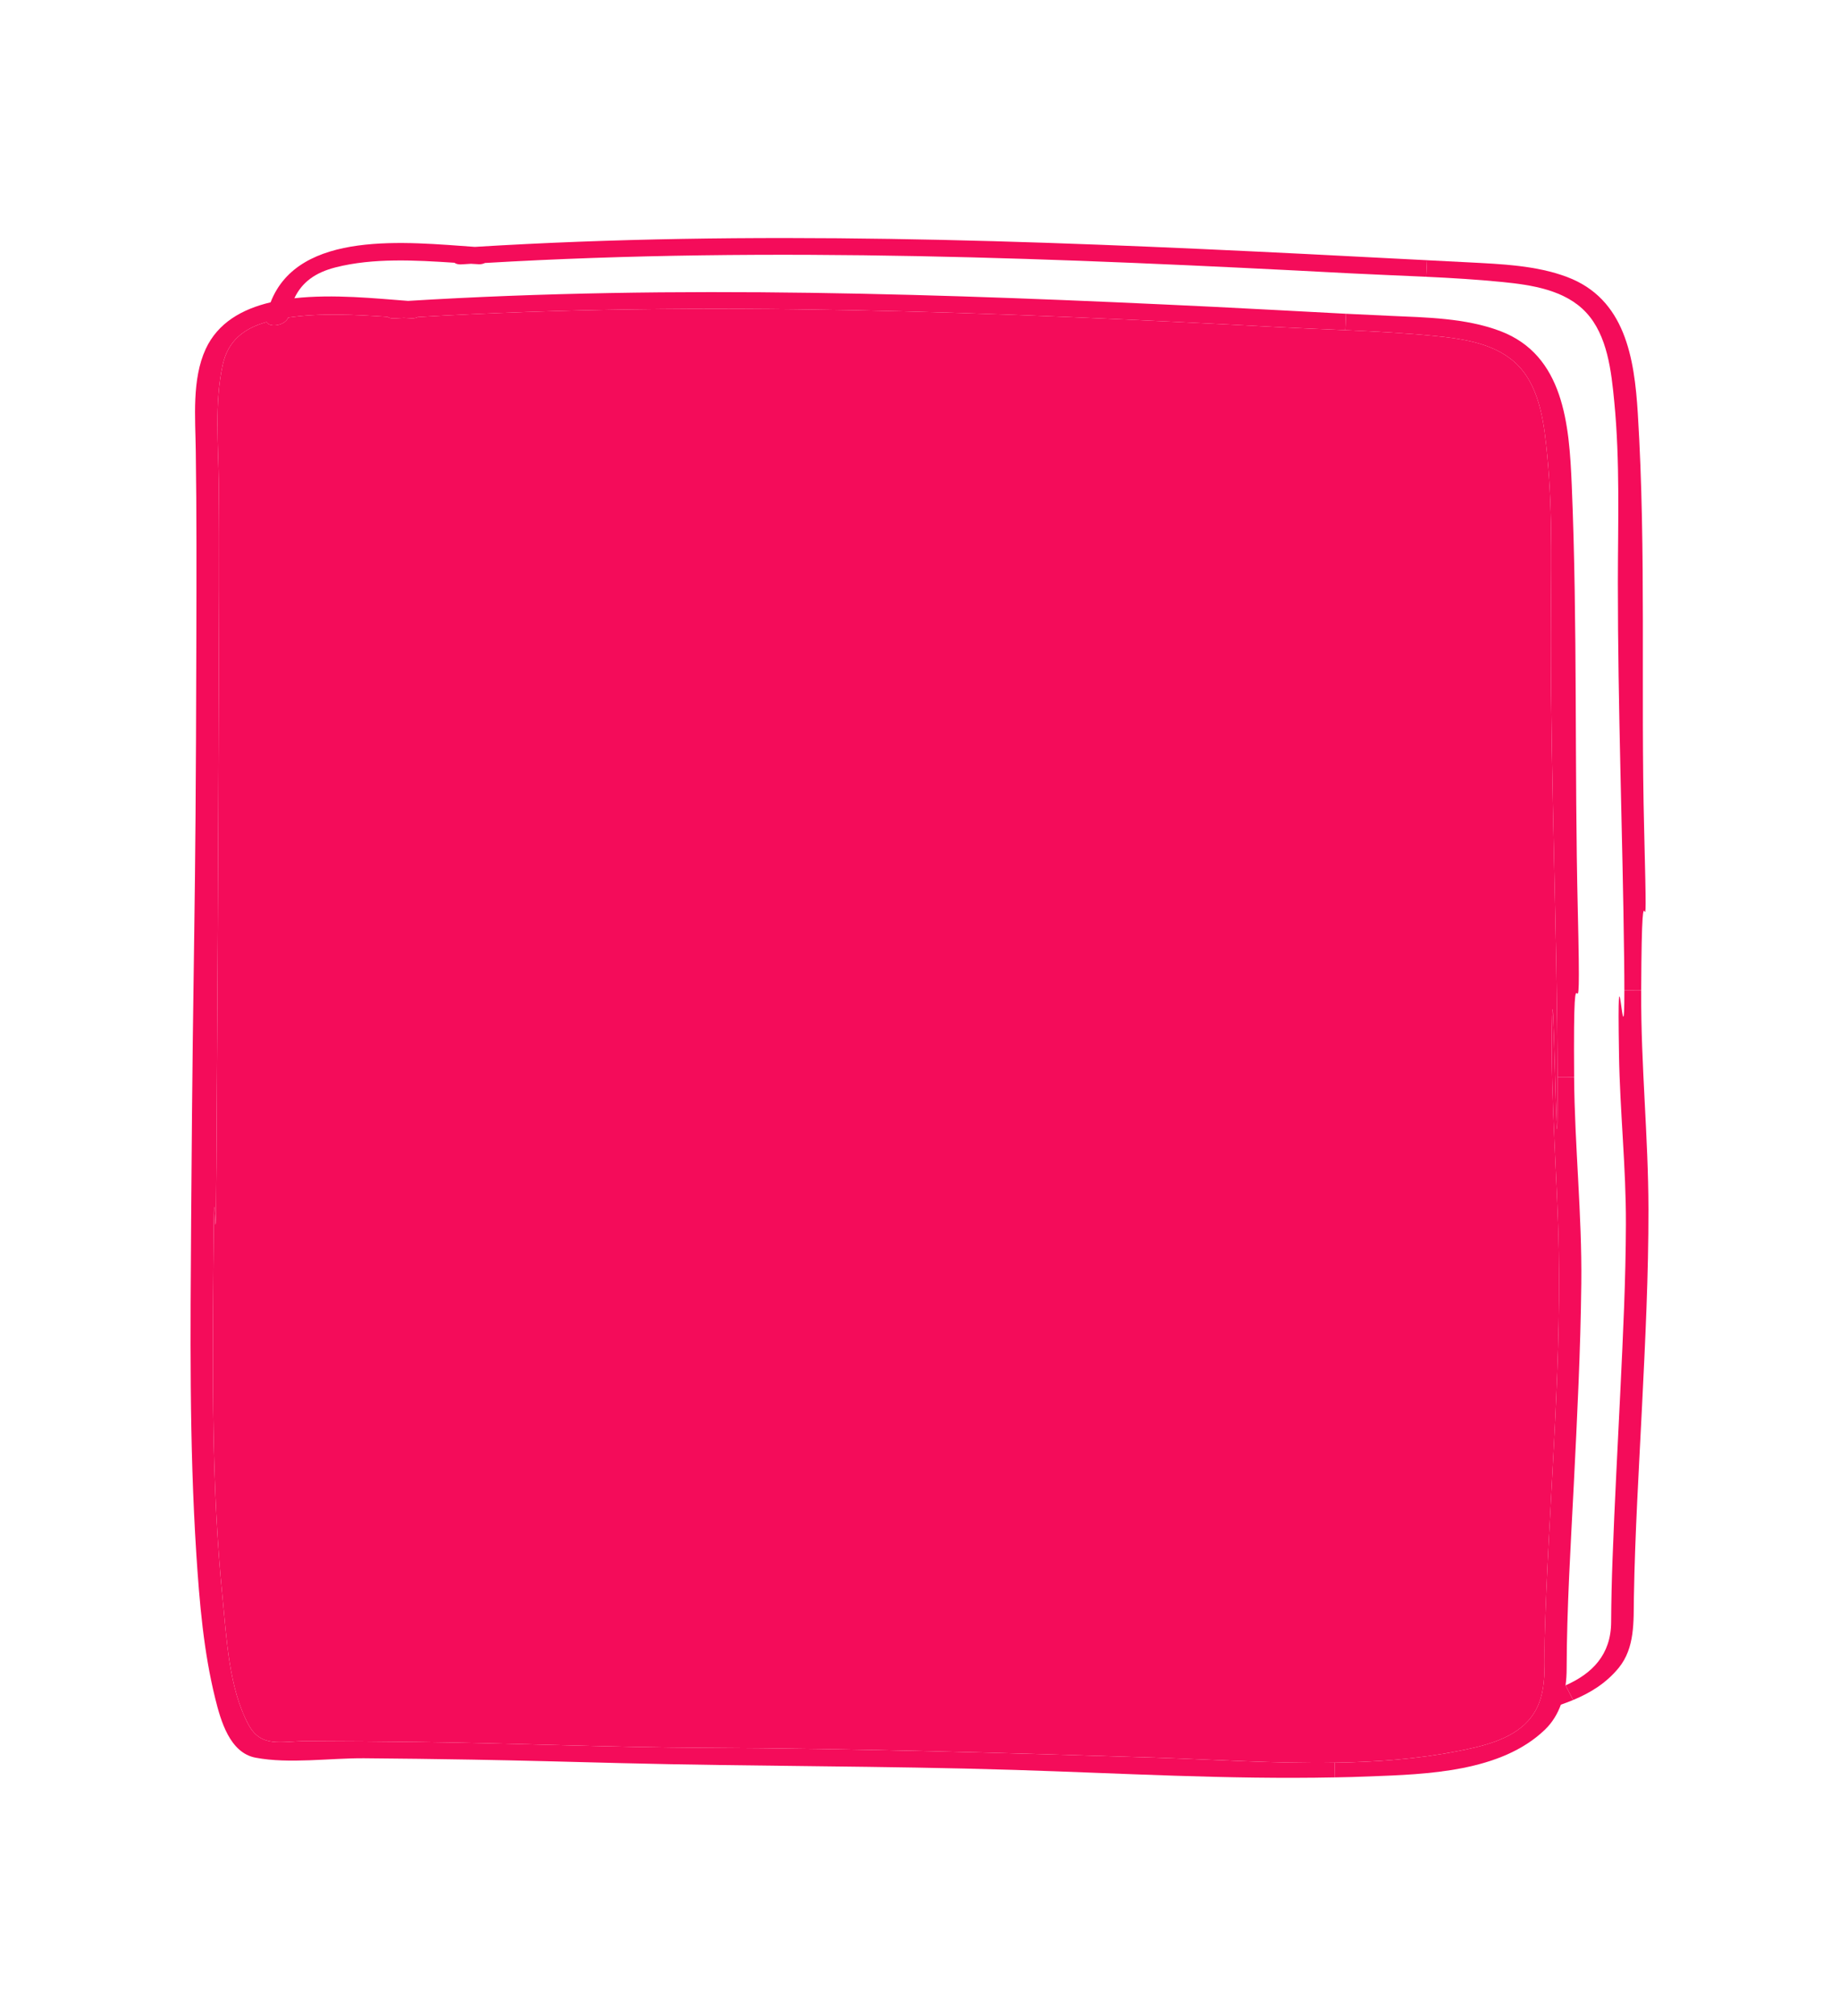 <?xml version="1.0" encoding="utf-8"?>
<!-- Generator: Adobe Illustrator 15.0.0, SVG Export Plug-In . SVG Version: 6.00 Build 0)  -->
<!DOCTYPE svg PUBLIC "-//W3C//DTD SVG 1.1//EN" "http://www.w3.org/Graphics/SVG/1.1/DTD/svg11.dtd">
<svg version="1.1" id="Layer_1" xmlns="http://www.w3.org/2000/svg" xmlns:xlink="http://www.w3.org/1999/xlink" x="0px" y="0px"
	 width="233.733px" height="256.062px" viewBox="0 0 233.733 256.062" enable-background="new 0 0 233.733 256.062"
	 xml:space="preserve">
<g>
	<g>
		<g>
			<g>
				<path fill="#F40C5A" d="M206.65,155.483c0.022-7.181-0.761-14.318-0.877-21.5c-0.283-17.223,0.681,2.445,0.681-8.181
					l2.139,0.007c0,0.109,0,0.212,0,0.321c-0.043,9.166,0.906,18.274,0.921,27.425c0.014,8.342-0.399,16.676-0.812,24.996
					c-0.399,8.093-0.899,16.194-1.037,24.302c-0.051,3.102,0.159,6.466-1.95,9.027c-1.581,1.919-3.567,3.146-5.771,4.058
					l-0.964-1.861c3.378-1.481,5.785-3.897,5.792-8.057c0.015-2.686,0.08-5.372,0.181-8.057c0.261-7.123,0.652-14.231,0.993-21.354
					C206.288,169.575,206.628,162.533,206.65,155.483z"/>
				<path fill="#F40C5A" d="M163.053,41.578c-36.536-1.927-73.363-3.459-109.936-1.307c-0.246,0.11-0.507,0.175-0.775,0.161
					c-0.333-0.022-0.667-0.037-1-0.058c-0.399,0.021-0.797,0.043-1.196,0.065c-0.413,0.029-0.71-0.058-0.906-0.197
					c-4.161-0.27-8.511-0.504-12.614,0.095c-0.37,1-2.327,1.335-2.748,0.569c-2.827,0.788-4.901,2.335-5.575,5.437
					c-1.073,4.941-0.544,10.232-0.493,15.253c0.094,8.663,0.015,17.333-0.007,25.995c-0.065,20.113-0.174,40.233-0.297,60.354
					c-0.124,19.149-0.261-6.189-0.392,12.961c-0.094,13.983-0.232,28.067,1.167,41.992c0.515,5.159,0.79,11.487,3.292,16.157
					c1.616,3.021,4.146,2.102,7.336,2.109c4.792,0.015,9.591,0.051,14.39,0.109c12.106,0.153,24.212,0.679,36.319,0.737
					c19.138,0.088,38.254,0.65,57.385,1.255c7.365,0.241,15.042,0.752,22.632,0.635l0.036,1.869
					c-13.571,0.277-27.17-0.526-40.719-0.949c-16.659-0.519-33.318-0.438-49.977-0.861c-6.307-0.161-12.614-0.336-18.92-0.445
					c-4.596-0.08-9.185-0.139-13.781-0.175c-4.364-0.029-9.518,0.737-13.795-0.073c-3.276-0.62-4.422-4.692-5.118-7.495
					c-1.486-5.984-2.008-12.209-2.407-18.347c-0.914-14.165-0.754-28.367-0.66-42.554c0.275-39.431,0.573-34.373,0.66-73.796
					c0.021-7.962,0.043-15.917-0.073-23.872c-0.051-4.101-0.515-9.02,1.261-12.866c1.544-3.328,4.611-5.072,8.25-5.933
					c3.581-9.239,17.369-7.641,25.959-7.042c35.094-2.16,70.441-0.847,105.528,0.898c5.169,0.263,10.331,0.525,15.499,0.795
					l-0.109,2.102c-3.233-0.153-6.466-0.27-9.692-0.438c-36.544-1.926-73.37-3.459-109.936-1.313
					c-0.247,0.117-0.515,0.175-0.783,0.161c-0.327-0.015-0.66-0.037-1-0.059c-0.392,0.029-0.791,0.044-1.189,0.073
					c-0.42,0.029-0.718-0.059-0.914-0.205c-5.002-0.328-10.323-0.627-15.093,0.584c-2.581,0.657-4.27,1.868-5.249,3.926
					c4.958-0.555,10.439,0.037,14.448,0.336c34.086-2.095,68.426-0.891,102.505,0.759c5.575,0.27,11.142,0.591,16.709,0.875
					l-0.094,2.08C168.337,41.818,165.691,41.716,163.053,41.578z"/>
				<path fill="#F40C5A" d="M197.11,80.833c0-7.619,0.275-15.355-0.457-22.952c-0.37-3.802-0.848-8.4-3.588-11.333
					c-2.682-2.868-6.931-3.496-10.642-3.868c-3.792-0.373-7.619-0.577-11.439-0.745l0.094-2.08c1.863,0.095,3.719,0.183,5.575,0.263
					c4.611,0.205,9.62,0.277,14.006,1.927c8.112,3.058,8.786,11.896,9.105,19.529c0.754,17.945,0.341,35.979,0.769,53.946
					c0.522,21.952-0.631-0.627-0.464,21.317l-2.11,0.007C197.915,118.176,197.095,99.508,197.11,80.833z"/>
				<path fill="#F40C5A" d="M169.635,223.9c5.249-0.08,10.46-0.459,15.506-1.438c3.081-0.599,6.865-1.416,9.083-3.875
					c2.581-2.868,2.001-6.692,2.095-10.29c0.449-16.435,2.088-32.877,1.798-49.327c-0.174-9.465-1.015-18.865-0.884-28.359
					c0.152-11.363,0.66,21.77,0.717,10.407c0.007-1.394,0.007-2.781,0.007-4.174l2.11-0.007c0.065,8.75,1.015,17.449,0.913,26.199
					c-0.094,8.531-0.529,17.062-0.957,25.586c-0.391,7.772-0.884,15.566-0.906,23.354c0,0.708-0.043,1.408-0.138,2.102l0.964,1.861
					c-0.507,0.212-1.029,0.409-1.559,0.591c-0.428,1.167-1.065,2.248-2.015,3.167c-5.597,5.394-15.028,5.671-22.284,5.948
					c-1.472,0.058-2.943,0.102-4.415,0.124L169.635,223.9z"/>
				<path fill="#F40C5A" d="M196.653,57.881c0.732,7.597,0.457,15.333,0.457,22.952c-0.015,18.675,0.805,37.343,0.848,56.011
					c0,1.394,0,2.78-0.007,4.174c-0.058,11.363-0.565-21.77-0.717-10.407c-0.131,9.495,0.71,18.894,0.884,28.359
					c0.29,16.45-1.349,32.892-1.798,49.327c-0.094,3.598,0.486,7.422-2.095,10.29c-2.218,2.459-6.002,3.276-9.083,3.875
					c-5.046,0.978-10.258,1.357-15.506,1.438c-7.59,0.117-15.267-0.394-22.632-0.635c-19.131-0.605-38.247-1.167-57.385-1.255
					c-12.106-0.058-24.213-0.583-36.319-0.737c-4.799-0.059-9.598-0.095-14.39-0.109c-3.189-0.007-5.72,0.912-7.336-2.109
					c-2.501-4.67-2.777-10.998-3.292-16.157c-1.399-13.925-1.261-28.009-1.167-41.992c0.13-19.15,0.268,6.188,0.392-12.961
					c0.123-20.121,0.232-40.241,0.297-60.354c0.022-8.663,0.102-17.333,0.007-25.995c-0.051-5.021-0.58-10.312,0.493-15.253
					c0.674-3.102,2.748-4.648,5.575-5.437c0.42,0.766,2.377,0.43,2.748-0.569c4.103-0.599,8.453-0.365,12.614-0.095
					c0.195,0.139,0.493,0.226,0.906,0.197c0.399-0.022,0.797-0.044,1.196-0.065c0.333,0.021,0.667,0.036,1,0.058
					c0.268,0.015,0.529-0.051,0.775-0.161c36.573-2.153,73.399-0.62,109.936,1.307c2.639,0.139,5.285,0.241,7.931,0.357
					c3.82,0.168,7.648,0.372,11.439,0.745c3.711,0.372,7.96,1,10.642,3.868C195.805,49.481,196.284,54.079,196.653,57.881z"/>
				<path fill="#F40C5A" d="M186.649,33.324c4.146,0.219,8.59,0.379,12.526,1.861c7.373,2.773,8.554,10.253,8.989,17.362
					c1.087,17.544,0.355,35.263,0.805,52.844c0.551,21.66-0.283-0.795-0.377,20.419l-2.139-0.007c0-1.043-0.007-2.379-0.029-4.072
					c-0.188-15.924-0.805-31.833-0.797-47.757c0.007-7.626,0.283-15.354-0.457-22.952c-0.37-3.81-0.848-8.407-3.581-11.333
					c-2.682-2.875-6.938-3.496-10.642-3.868c-3.211-0.321-6.445-0.511-9.678-0.664l0.109-2.102
					C183.133,33.141,184.895,33.236,186.649,33.324z"/>
			</g>
		</g>
	</g>
</g>
</svg>
